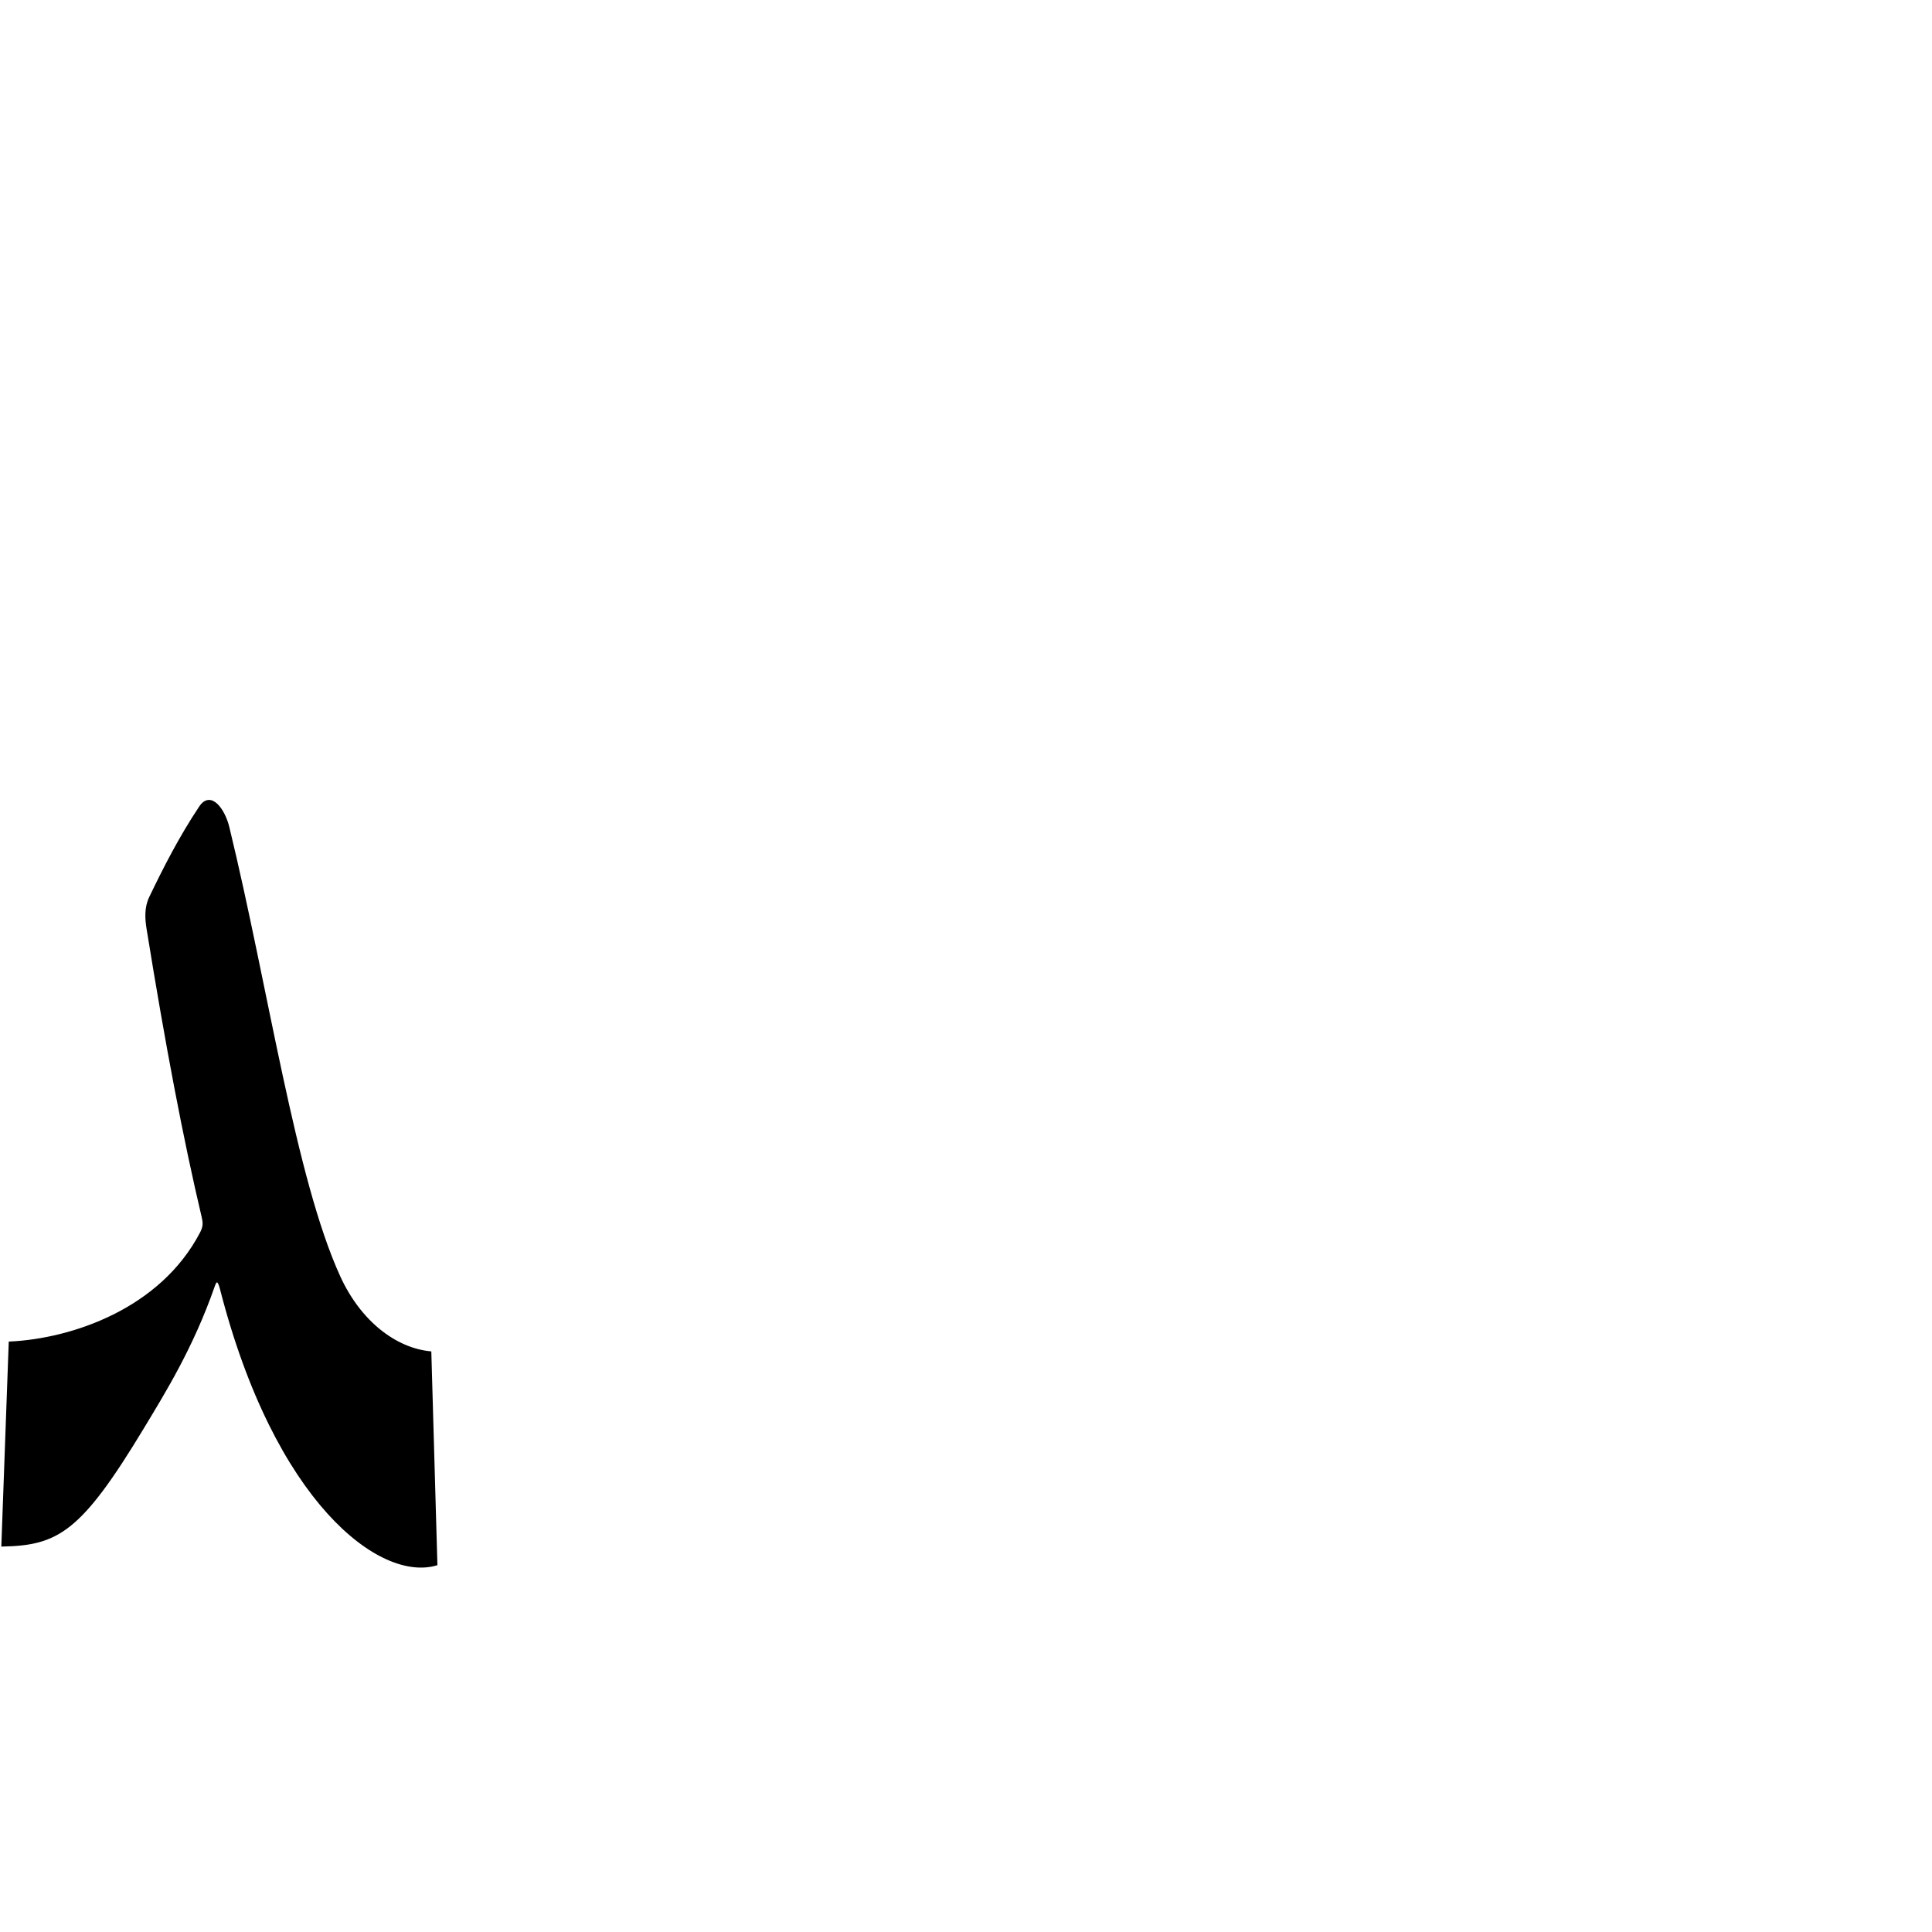 <?xml version="1.0" encoding="UTF-8" standalone="no"?>
<!-- Created with Inkscape (http://www.inkscape.org/) -->

<svg
   xmlns:dc="http://purl.org/dc/elements/1.1/"
   xmlns:cc="http://creativecommons.org/ns#"
   xmlns:rdf="http://www.w3.org/1999/02/22-rdf-syntax-ns#"
   xmlns:svg="http://www.w3.org/2000/svg"
   xmlns="http://www.w3.org/2000/svg"
   xmlns:sodipodi="http://sodipodi.sourceforge.net/DTD/sodipodi-0.dtd"
   xmlns:inkscape="http://www.inkscape.org/namespaces/inkscape"
   version="1.0"
   width="1000"
   height="1000"
   id="svg5496"
   sodipodi:version="0.32"
   inkscape:version="0.47pre0 r21549"
   sodipodi:docname="New document 1"
   inkscape:output_extension="org.inkscape.output.svg.inkscape">
  <sodipodi:namedview
     inkscape:window-height="618"
     inkscape:pageshadow="2"
     inkscape:pageopacity="0.0"
     borderopacity="1.0"
     bordercolor="#666666"
     pagecolor="#ffffff"
     id="base"
     showgrid="false"
     showguides="true"
     inkscape:guide-bbox="true"
     inkscape:zoom="0.454"
     inkscape:cx="607.46777"
     inkscape:cy="458.06595"
     inkscape:window-x="0"
     inkscape:window-y="25"
     inkscape:current-layer="svg5496">
    <sodipodi:guide
       orientation="horizontal"
       position="200"
       id="guide5596" />
  </sodipodi:namedview>
  <defs
     id="defs5498">
    <inkscape:perspective
       sodipodi:type="inkscape:persp3d"
       inkscape:vp_x="0 : 500 : 1"
       inkscape:vp_y="0 : 1000 : 0"
       inkscape:vp_z="1000 : 500 : 1"
       inkscape:persp3d-origin="500 : 333.33333 : 1"
       id="perspective8" />
    <inkscape:perspective
       id="perspective2822"
       inkscape:persp3d-origin="0.5 : 0.33333333 : 1"
       inkscape:vp_z="1 : 0.5 : 1"
       inkscape:vp_y="0 : 1000 : 0"
       inkscape:vp_x="0 : 0.5 : 1"
       sodipodi:type="inkscape:persp3d" />
  </defs>
  <g
     id="layer1" />
  <path
     style="color:#000000;fill:#000000;stroke:#000000;stroke-width:1px;stroke-linecap:butt;stroke-linejoin:miter;stroke-miterlimit:4;stroke-opacity:1;stroke-dasharray:none;stroke-dashoffset:0;marker:none;visibility:visible;display:inline;overflow:visible;enable-background:accumulate"
     d="M 103.54,417.713 C 93.127,433.299 84.785,449.735 77.702,464.5 c -2.498,5.207 -2.216,10.792 -1.344,16.188 9.837,60.866 18.992,108.863 28.506,149.115 0.847,3.582 0.67,5.417 -0.948,8.505 C 83.204,677.841 37.385,693.364 5.014,694.875 L 1.202,800 C 29.757,799.388 41.526,792.922 74.048,739.003 c 10.966,-18.18 25.504,-41.533 36.553,-73.119 1.297,-4.139 2.649,-3.085 3.671,0.938 28.355,110.82 82.632,151.592 111.623,142.939 L 222.76,699.938 c -18.095,-1.782 -36.421,-15.726 -47.121,-39.156 -23.212,-50.831 -37.135,-149.07 -57.438,-232.625 -2.204,-9.07 -9.106,-18.76 -14.662,-10.443 z"
     id="path2828"
     sodipodi:nodetypes="cssssccsccccsss" />
</svg>
